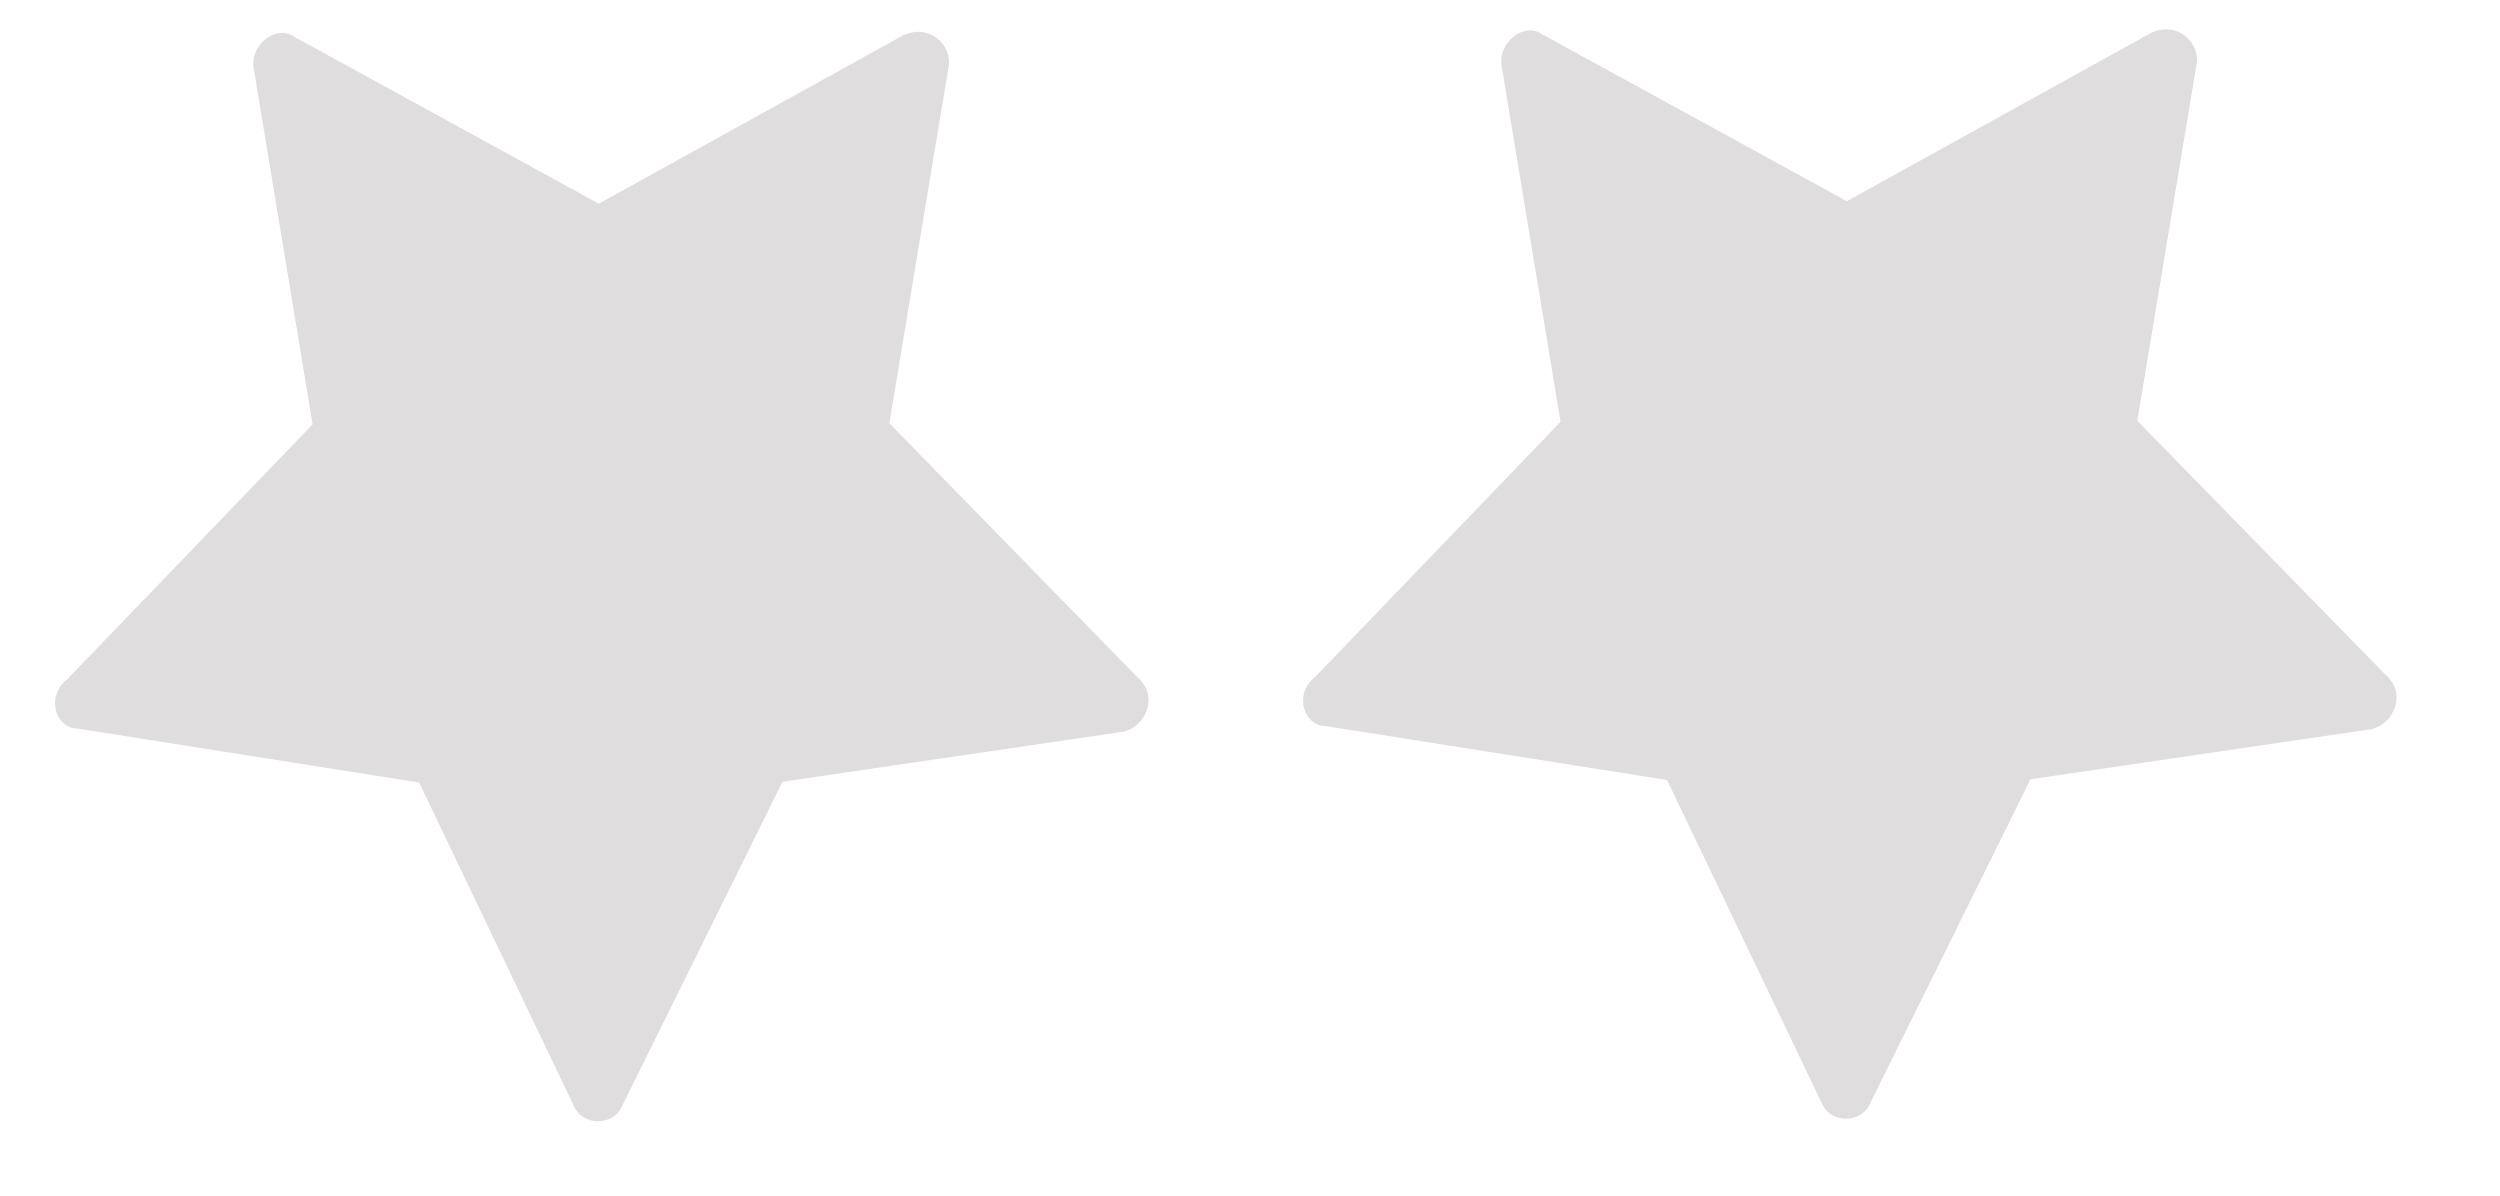 <svg width="23" height="11" viewBox="0 0 23 11" fill="none" xmlns="http://www.w3.org/2000/svg">
<path d="M12.197 6.68L15.337 7.176L16.756 10.14C16.835 10.344 17.133 10.343 17.211 10.139L18.681 7.169L21.819 6.708C22.023 6.66 22.148 6.377 21.944 6.205L19.663 3.871L20.206 0.605C20.253 0.4 20.032 0.181 19.782 0.307L16.991 1.851L14.193 0.318C14.02 0.193 13.77 0.398 13.817 0.617L14.357 3.881L12.102 6.225C11.898 6.382 11.993 6.68 12.197 6.68Z" fill="#DFDDDD"/>
<path d="M0.715 6.703L3.856 7.199L5.274 10.163C5.353 10.367 5.652 10.366 5.73 10.162L7.199 7.192L10.338 6.731C10.542 6.683 10.667 6.4 10.462 6.228L8.182 3.894L8.725 0.627C8.771 0.423 8.551 0.204 8.3 0.33L5.509 1.874L2.712 0.341C2.539 0.216 2.288 0.421 2.336 0.64L2.876 3.904L0.62 6.248C0.416 6.405 0.511 6.703 0.715 6.703Z" fill="#DFDDDD"/>
</svg>
